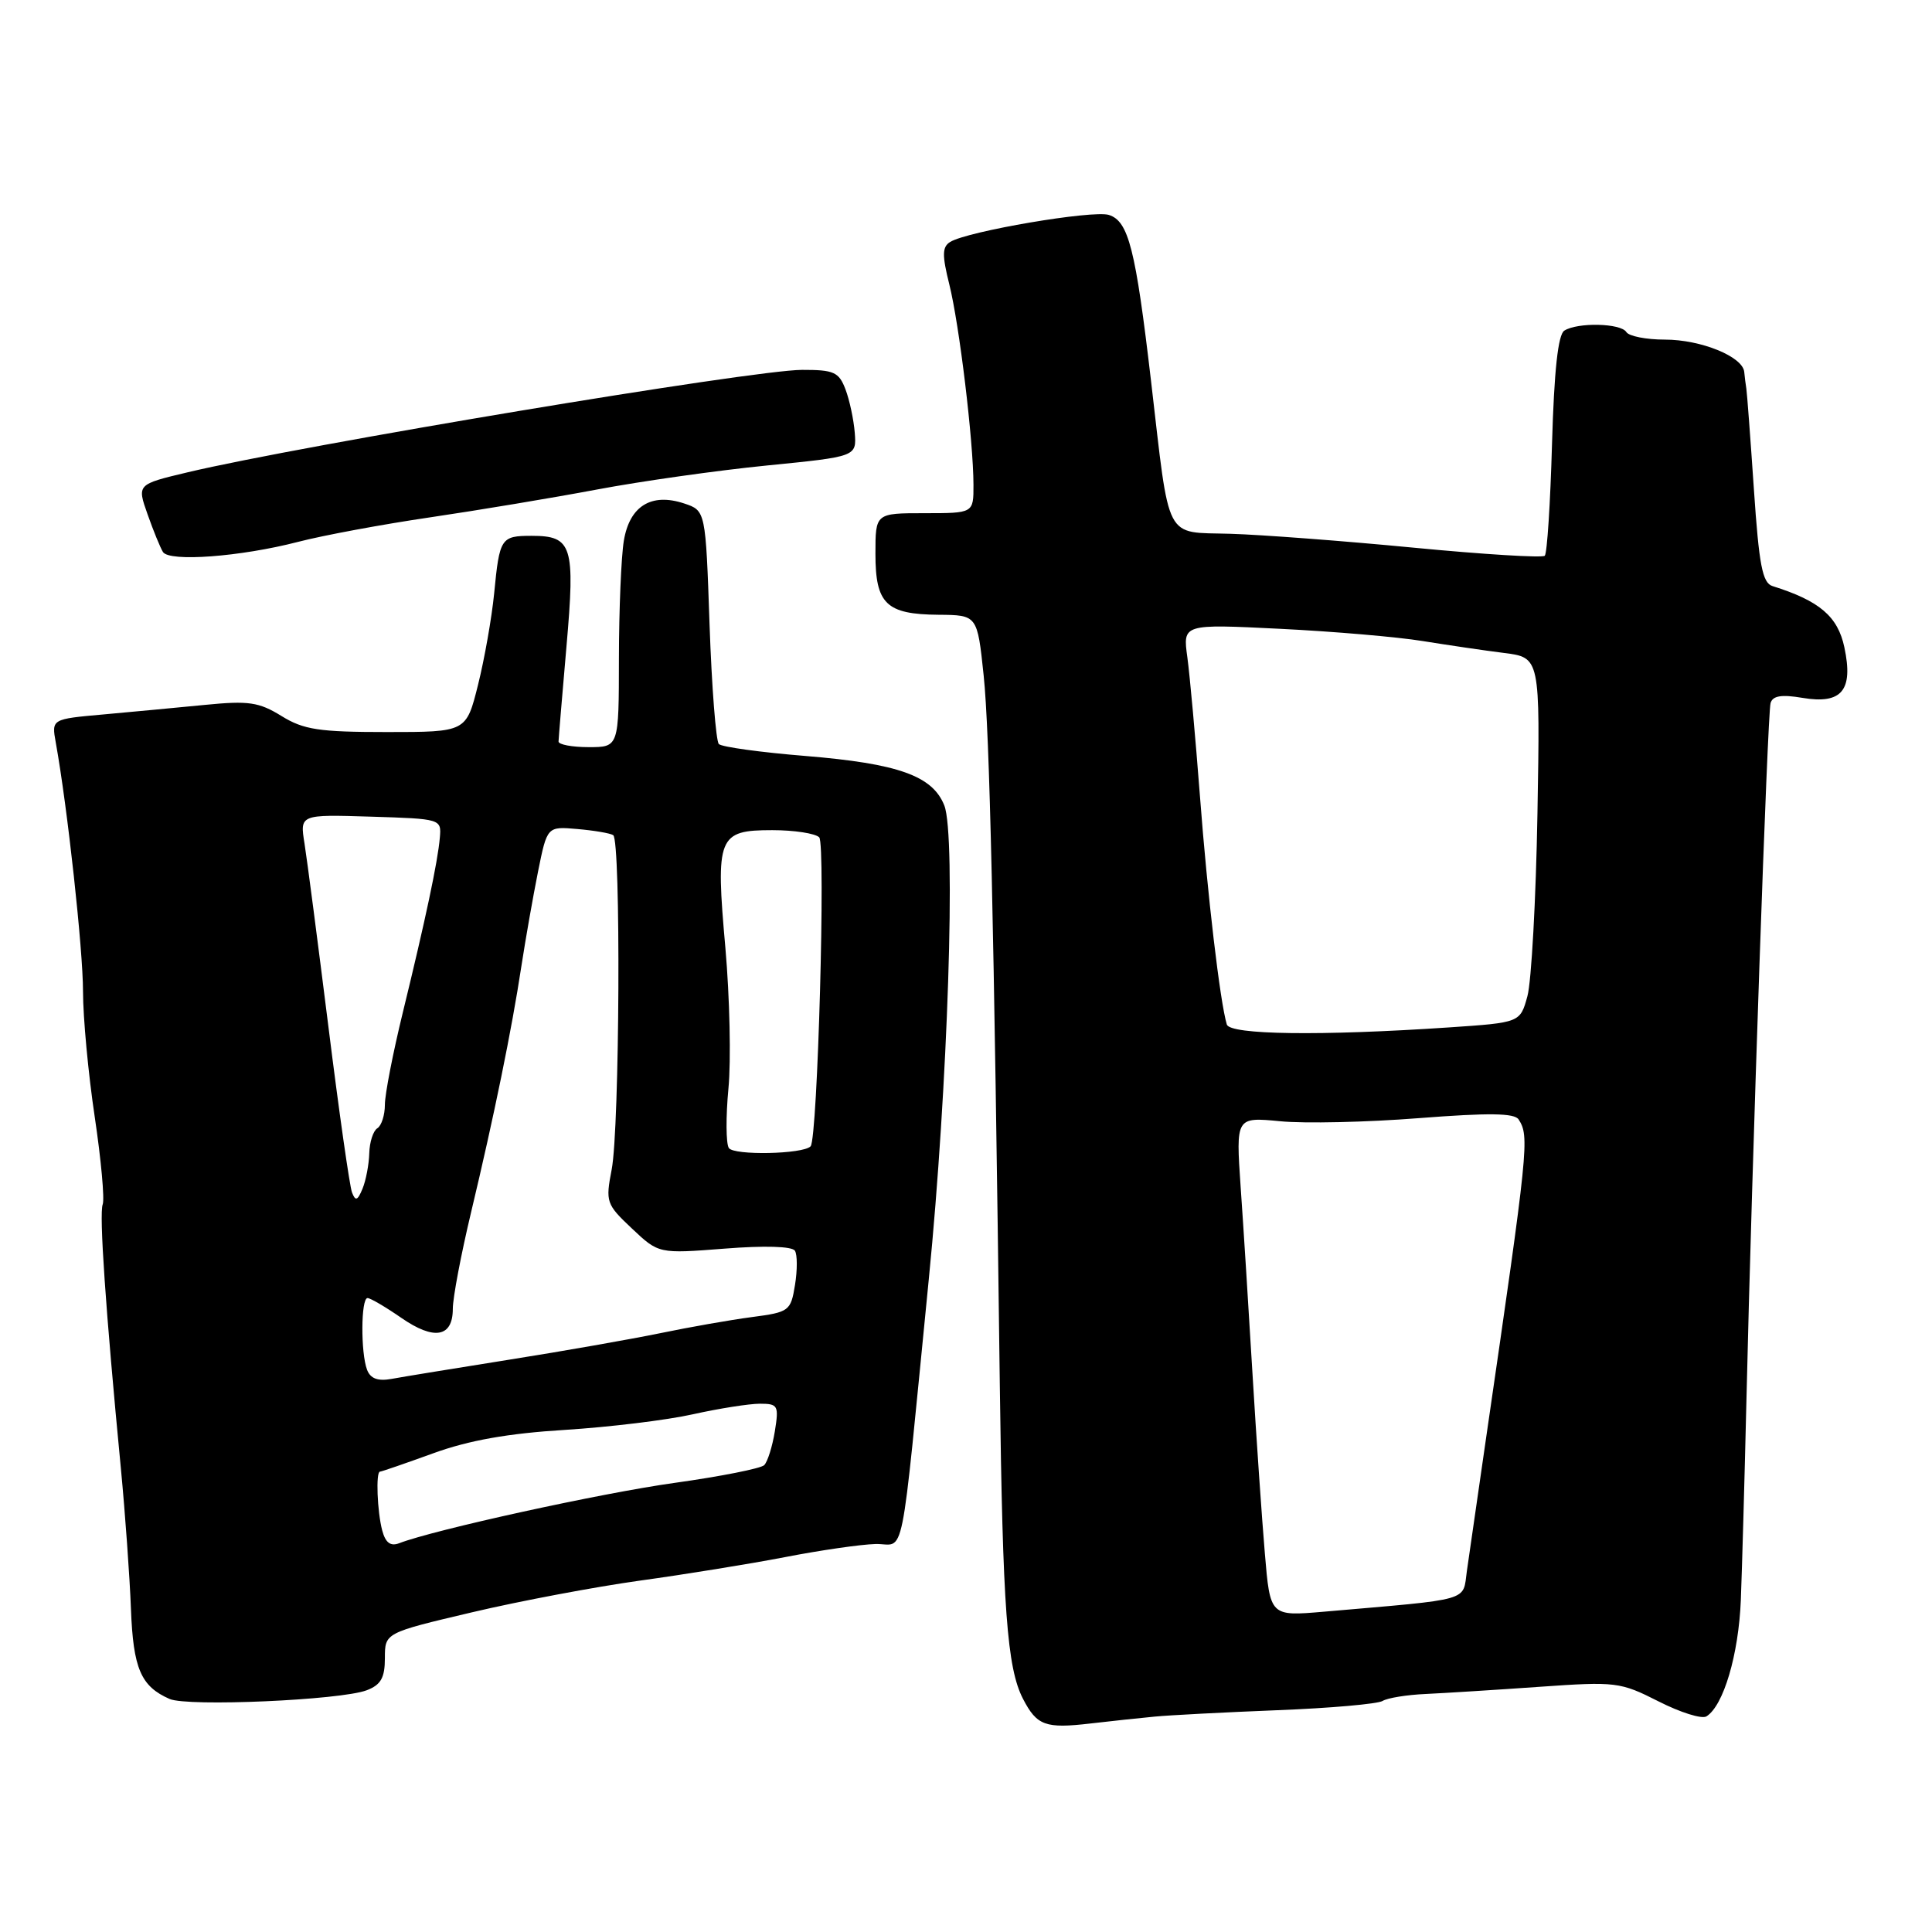<?xml version="1.0" encoding="UTF-8" standalone="no"?>
<!DOCTYPE svg PUBLIC "-//W3C//DTD SVG 1.1//EN" "http://www.w3.org/Graphics/SVG/1.1/DTD/svg11.dtd" >
<svg xmlns="http://www.w3.org/2000/svg" xmlns:xlink="http://www.w3.org/1999/xlink" version="1.1" viewBox="0 0 256 256">
 <g >
 <path fill="currentColor"
d=" M 153.00 227.46 C 154.93 227.27 162.24 226.89 169.26 226.61 C 176.28 226.34 182.54 225.78 183.19 225.39 C 183.83 224.99 186.41 224.57 188.93 224.46 C 191.44 224.34 198.22 223.92 204.00 223.51 C 214.12 222.80 214.69 222.87 219.76 225.44 C 222.65 226.91 225.50 227.81 226.11 227.43 C 228.37 226.03 230.38 219.25 230.67 212.00 C 230.83 207.88 231.16 196.18 231.40 186.00 C 232.14 153.88 234.20 94.56 234.61 93.16 C 234.89 92.19 236.06 92.00 238.83 92.47 C 244.05 93.35 245.60 91.48 244.39 85.78 C 243.52 81.67 241.09 79.61 234.87 77.66 C 233.53 77.24 233.08 74.89 232.40 64.83 C 231.94 58.05 231.49 52.05 231.40 51.50 C 231.31 50.95 231.18 49.95 231.12 49.28 C 230.92 47.25 225.39 45.00 220.61 45.00 C 218.14 45.00 215.84 44.55 215.50 44.00 C 214.77 42.82 209.04 42.69 207.28 43.81 C 206.45 44.33 205.93 49.11 205.65 58.83 C 205.43 66.67 205.00 73.34 204.69 73.64 C 204.39 73.94 196.57 73.46 187.32 72.57 C 178.07 71.68 167.14 70.85 163.03 70.73 C 154.20 70.46 155.04 72.08 152.52 50.50 C 150.47 32.97 149.54 29.30 146.93 28.48 C 144.82 27.81 128.19 30.64 125.90 32.06 C 124.84 32.72 124.82 33.80 125.79 37.69 C 127.12 43.04 128.98 58.44 128.99 64.25 C 129.00 68.00 129.00 68.00 122.50 68.00 C 116.00 68.00 116.00 68.00 116.00 73.38 C 116.00 80.03 117.42 81.40 124.35 81.46 C 129.50 81.50 129.50 81.50 130.34 89.50 C 131.13 97.07 131.70 121.85 132.48 183.50 C 132.86 213.18 133.44 221.01 135.55 225.10 C 137.39 228.66 138.52 229.07 144.50 228.37 C 147.25 228.05 151.07 227.64 153.00 227.46 Z  M 48.59 223.97 C 50.47 223.25 51.00 222.32 51.00 219.70 C 51.00 216.36 51.00 216.36 62.54 213.64 C 68.89 212.14 78.90 210.26 84.79 209.44 C 90.68 208.63 99.33 207.23 104.00 206.33 C 108.67 205.42 114.08 204.64 116.00 204.59 C 120.02 204.49 119.21 208.53 123.07 169.50 C 125.60 144.03 126.69 110.71 125.13 106.74 C 123.58 102.80 119.03 101.18 106.73 100.17 C 100.81 99.69 95.64 98.98 95.25 98.59 C 94.87 98.20 94.31 91.08 94.02 82.77 C 93.50 67.66 93.50 67.66 90.65 66.71 C 86.30 65.27 83.42 67.05 82.66 71.66 C 82.31 73.77 82.02 80.79 82.01 87.25 C 82.00 99.00 82.00 99.00 78.00 99.00 C 75.80 99.00 74.00 98.66 74.01 98.25 C 74.02 97.84 74.49 92.17 75.06 85.66 C 76.23 72.29 75.83 71.00 70.44 71.00 C 66.37 71.00 66.19 71.28 65.48 78.61 C 65.16 81.85 64.20 87.31 63.34 90.75 C 61.78 97.00 61.78 97.00 51.26 97.00 C 42.27 97.00 40.23 96.69 37.29 94.87 C 34.31 93.03 32.94 92.83 27.17 93.40 C 23.50 93.76 17.42 94.33 13.67 94.67 C 6.83 95.28 6.83 95.28 7.39 98.39 C 8.94 106.97 11.00 125.83 11.00 131.38 C 11.00 134.83 11.70 142.30 12.55 147.98 C 13.40 153.67 13.87 158.89 13.61 159.58 C 13.12 160.84 13.99 173.51 16.01 194.50 C 16.59 200.55 17.19 208.96 17.35 213.18 C 17.65 221.09 18.66 223.45 22.47 225.12 C 24.88 226.17 45.13 225.28 48.59 223.97 Z  M 39.50 71.80 C 42.80 70.94 50.67 69.48 57.00 68.55 C 63.33 67.62 73.28 65.96 79.12 64.86 C 84.96 63.76 95.08 62.33 101.62 61.68 C 113.50 60.50 113.50 60.50 113.26 57.34 C 113.12 55.60 112.57 53.01 112.03 51.59 C 111.16 49.30 110.50 49.00 106.27 49.01 C 99.71 49.03 39.96 58.99 24.83 62.59 C 18.15 64.18 18.15 64.18 19.55 68.14 C 20.32 70.33 21.24 72.57 21.59 73.14 C 22.42 74.48 31.85 73.78 39.50 71.80 Z  M 167.60 205.84 C 167.21 201.25 166.47 190.53 165.96 182.00 C 165.45 173.47 164.75 162.34 164.39 157.25 C 163.76 148.01 163.76 148.01 169.63 148.57 C 172.86 148.89 181.12 148.70 188.00 148.16 C 197.29 147.44 200.69 147.48 201.23 148.34 C 202.67 150.60 202.54 151.92 196.92 190.50 C 195.80 198.20 194.65 206.15 194.37 208.16 C 193.79 212.25 195.23 211.84 175.40 213.56 C 168.30 214.17 168.30 214.17 167.60 205.84 Z  M 162.56 135.75 C 161.67 132.82 159.98 118.50 159.00 105.50 C 158.41 97.80 157.66 89.52 157.33 87.09 C 156.72 82.68 156.72 82.68 169.61 83.32 C 176.70 83.67 185.20 84.40 188.50 84.94 C 191.80 85.47 196.65 86.19 199.29 86.52 C 204.08 87.13 204.08 87.13 203.72 107.82 C 203.52 119.19 202.92 130.07 202.39 132.00 C 201.43 135.50 201.43 135.50 191.96 136.14 C 174.99 137.28 162.98 137.12 162.56 135.75 Z  M 50.65 202.81 C 49.98 200.31 49.78 195.00 50.35 195.00 C 50.55 195.00 53.73 193.90 57.43 192.56 C 62.14 190.85 67.34 189.93 74.83 189.47 C 80.70 189.10 88.34 188.18 91.81 187.40 C 95.28 186.63 99.28 186.00 100.69 186.00 C 103.09 186.00 103.22 186.24 102.67 189.66 C 102.34 191.68 101.71 193.69 101.26 194.14 C 100.82 194.58 95.47 195.64 89.38 196.49 C 79.67 197.84 57.47 202.71 52.88 204.49 C 51.75 204.92 51.08 204.42 50.65 202.81 Z  M 48.64 181.51 C 47.78 179.26 47.82 172.00 48.70 172.00 C 49.08 172.00 51.09 173.18 53.17 174.62 C 57.53 177.64 60.00 177.20 60.00 173.42 C 60.00 171.96 61.09 166.21 62.42 160.64 C 65.46 147.92 67.82 136.39 69.09 128.00 C 69.64 124.42 70.63 118.80 71.29 115.50 C 72.50 109.50 72.50 109.50 76.50 109.85 C 78.70 110.04 80.84 110.40 81.25 110.66 C 82.29 111.29 82.11 149.46 81.05 154.97 C 80.22 159.26 80.33 159.58 83.73 162.78 C 87.28 166.13 87.28 166.13 96.01 165.45 C 101.30 165.03 104.97 165.14 105.33 165.73 C 105.66 166.25 105.66 168.30 105.34 170.27 C 104.78 173.71 104.58 173.87 99.63 174.52 C 96.81 174.89 91.35 175.85 87.50 176.65 C 83.65 177.44 74.65 179.03 67.50 180.16 C 60.35 181.30 53.33 182.44 51.89 182.71 C 50.07 183.04 49.09 182.68 48.64 181.51 Z  M 46.64 158.00 C 46.33 157.18 44.92 147.31 43.52 136.07 C 42.11 124.83 40.69 113.90 40.35 111.78 C 39.73 107.92 39.73 107.92 49.12 108.21 C 58.45 108.50 58.50 108.51 58.28 111.00 C 58.01 114.18 56.37 121.90 53.37 134.18 C 52.07 139.51 51.00 144.99 51.00 146.37 C 51.00 147.75 50.55 149.16 50.00 149.50 C 49.45 149.84 48.97 151.33 48.93 152.81 C 48.89 154.29 48.49 156.40 48.04 157.50 C 47.38 159.10 47.10 159.20 46.64 158.00 Z  M 96.57 152.11 C 96.19 151.50 96.17 147.96 96.52 144.25 C 96.88 140.54 96.69 132.16 96.12 125.63 C 94.80 110.83 95.13 110.00 102.34 110.00 C 105.23 110.00 108.03 110.43 108.55 110.95 C 109.42 111.82 108.34 150.90 107.41 151.89 C 106.44 152.94 97.20 153.13 96.57 152.11 Z "/>
</g>
</svg>
